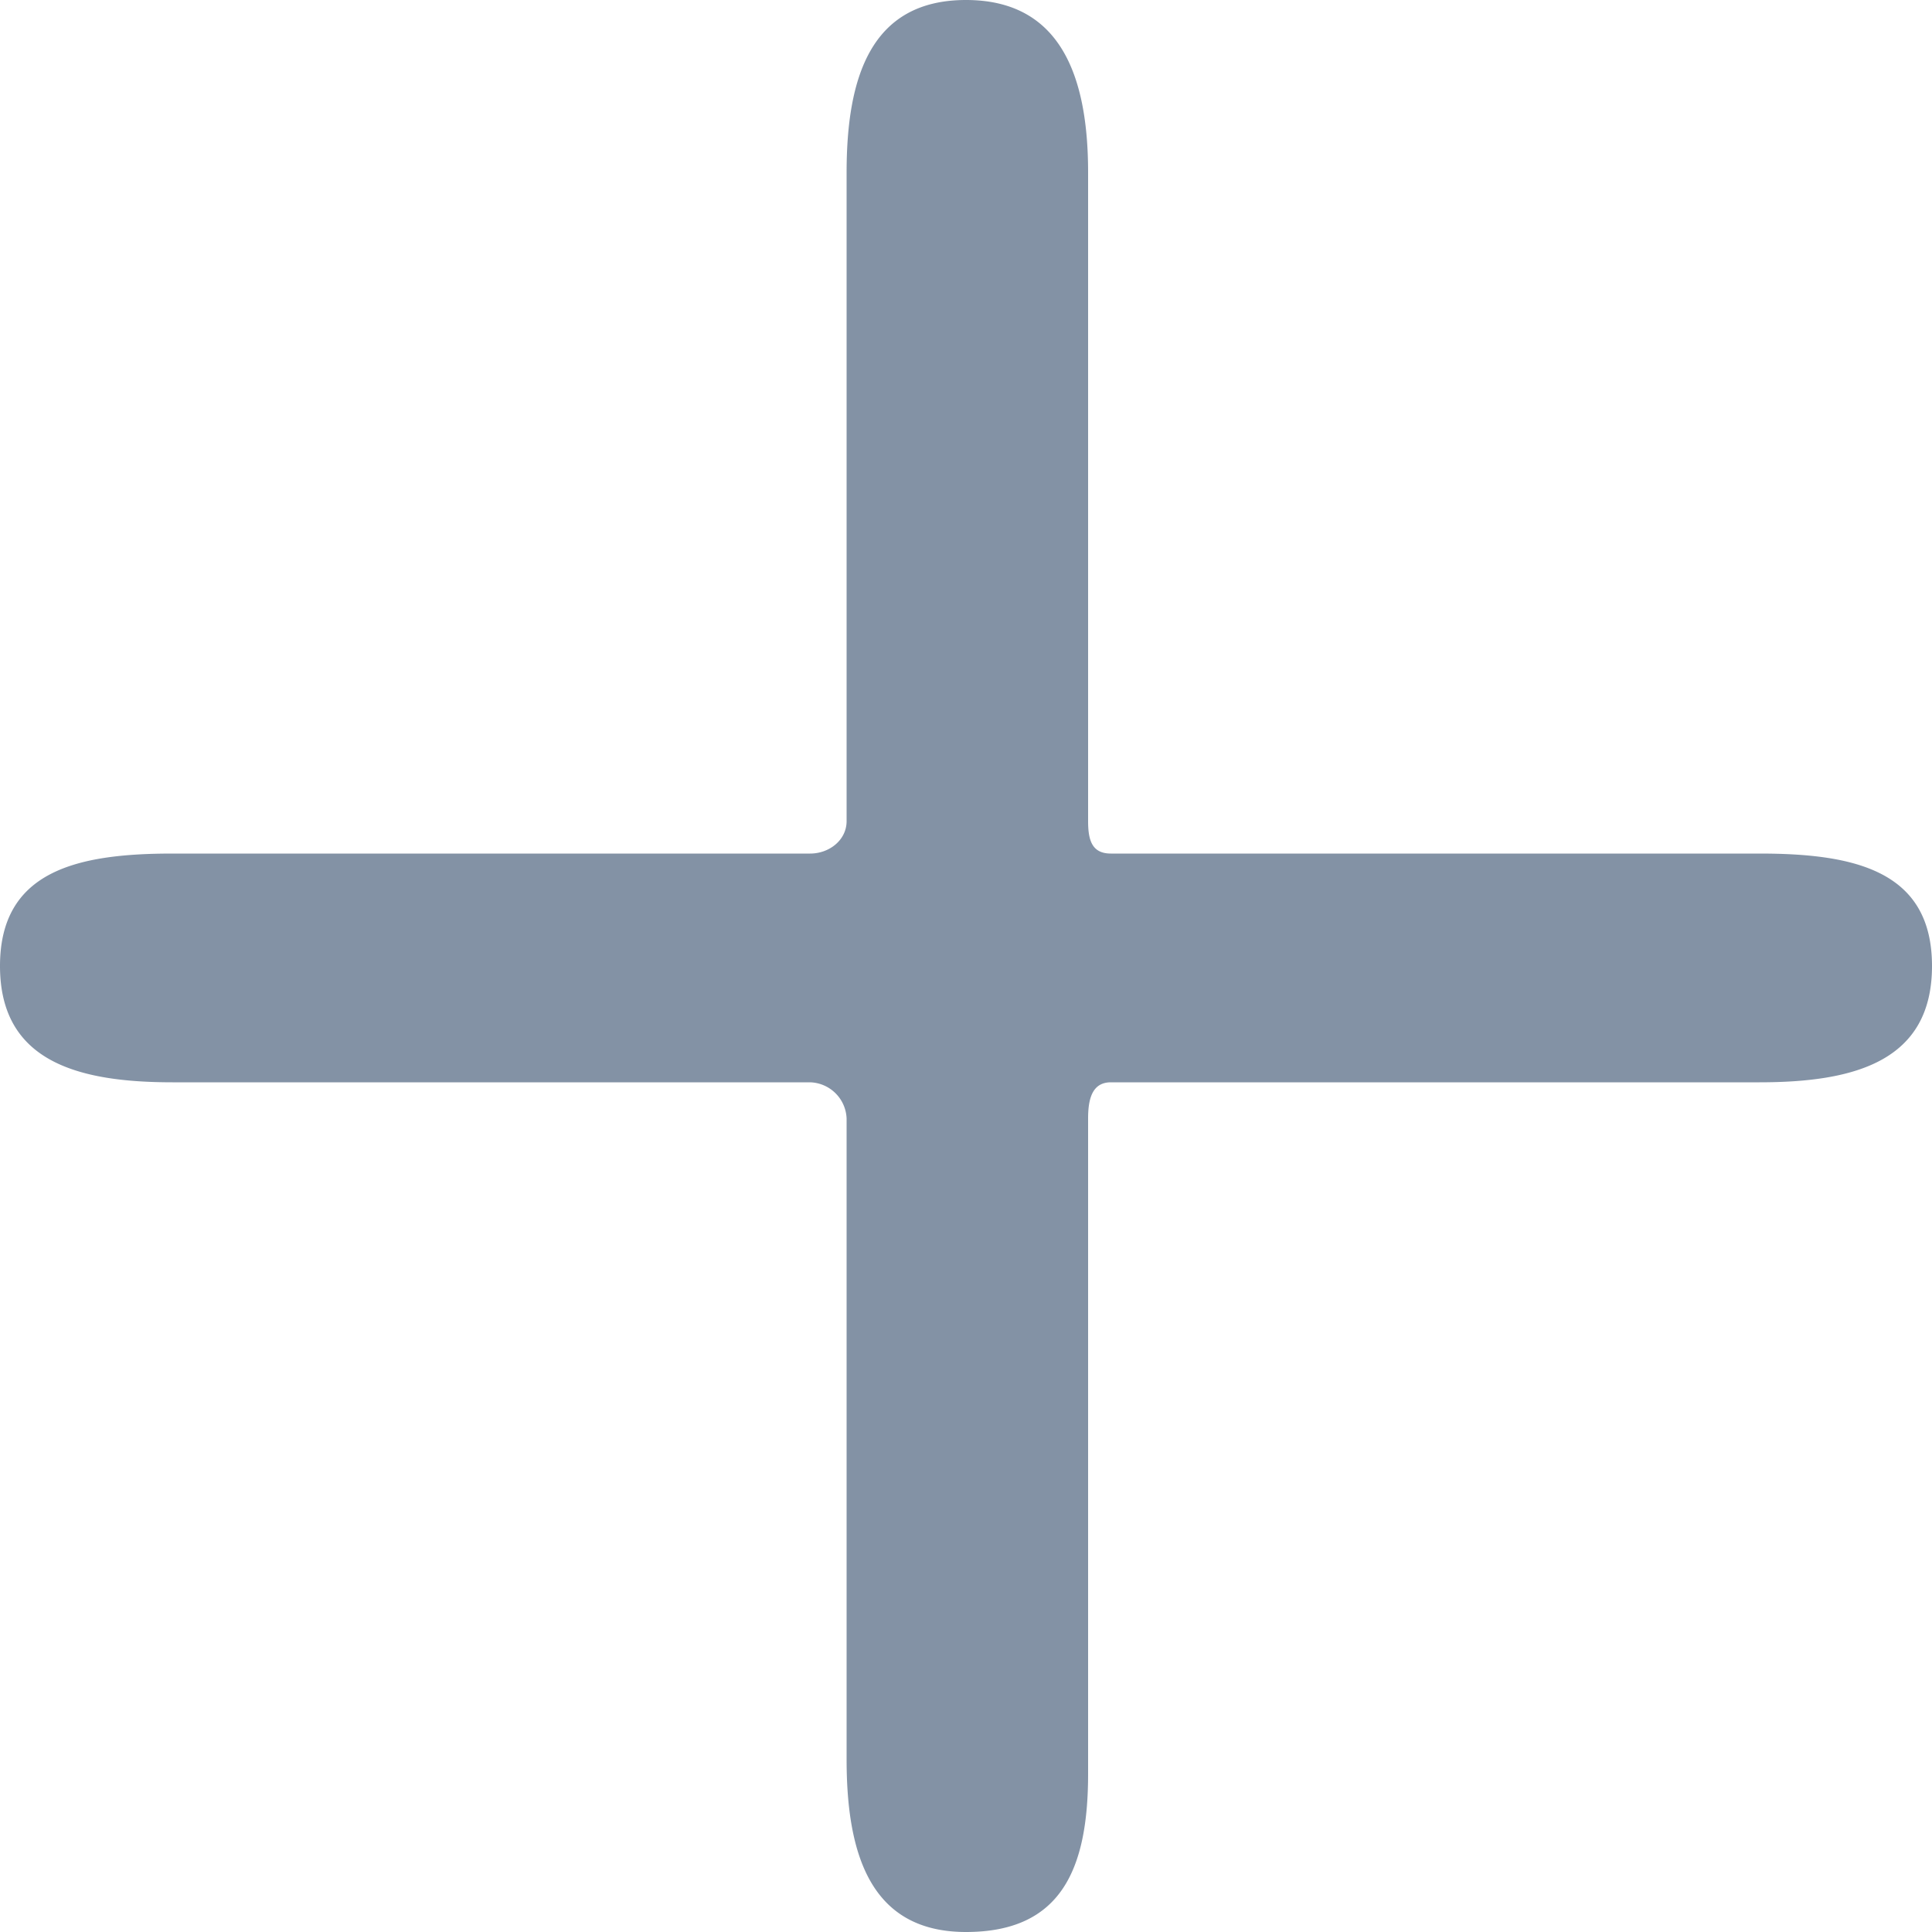 <svg width="20" height="20" fill="none" xmlns="http://www.w3.org/2000/svg"><path d="M18.214 8.836H11.5c-.197 0-.236-.139-.236-.336V1.786C11.264.8 10.986 0 10 0S8.764.8 8.764 1.786V8.5c0 .197-.18.336-.377.336H1.786C.8 8.836 0 9.014 0 10s.8 1.204 1.786 1.204h6.6a.39.39 0 01.378.375v6.635C8.764 19.2 9.014 20 10 20s1.264-.652 1.264-1.638v-6.783c0-.197.039-.375.236-.375h6.714C19.2 11.204 20 10.986 20 10s-.8-1.164-1.786-1.164z" fill="#8392A5"/></svg>